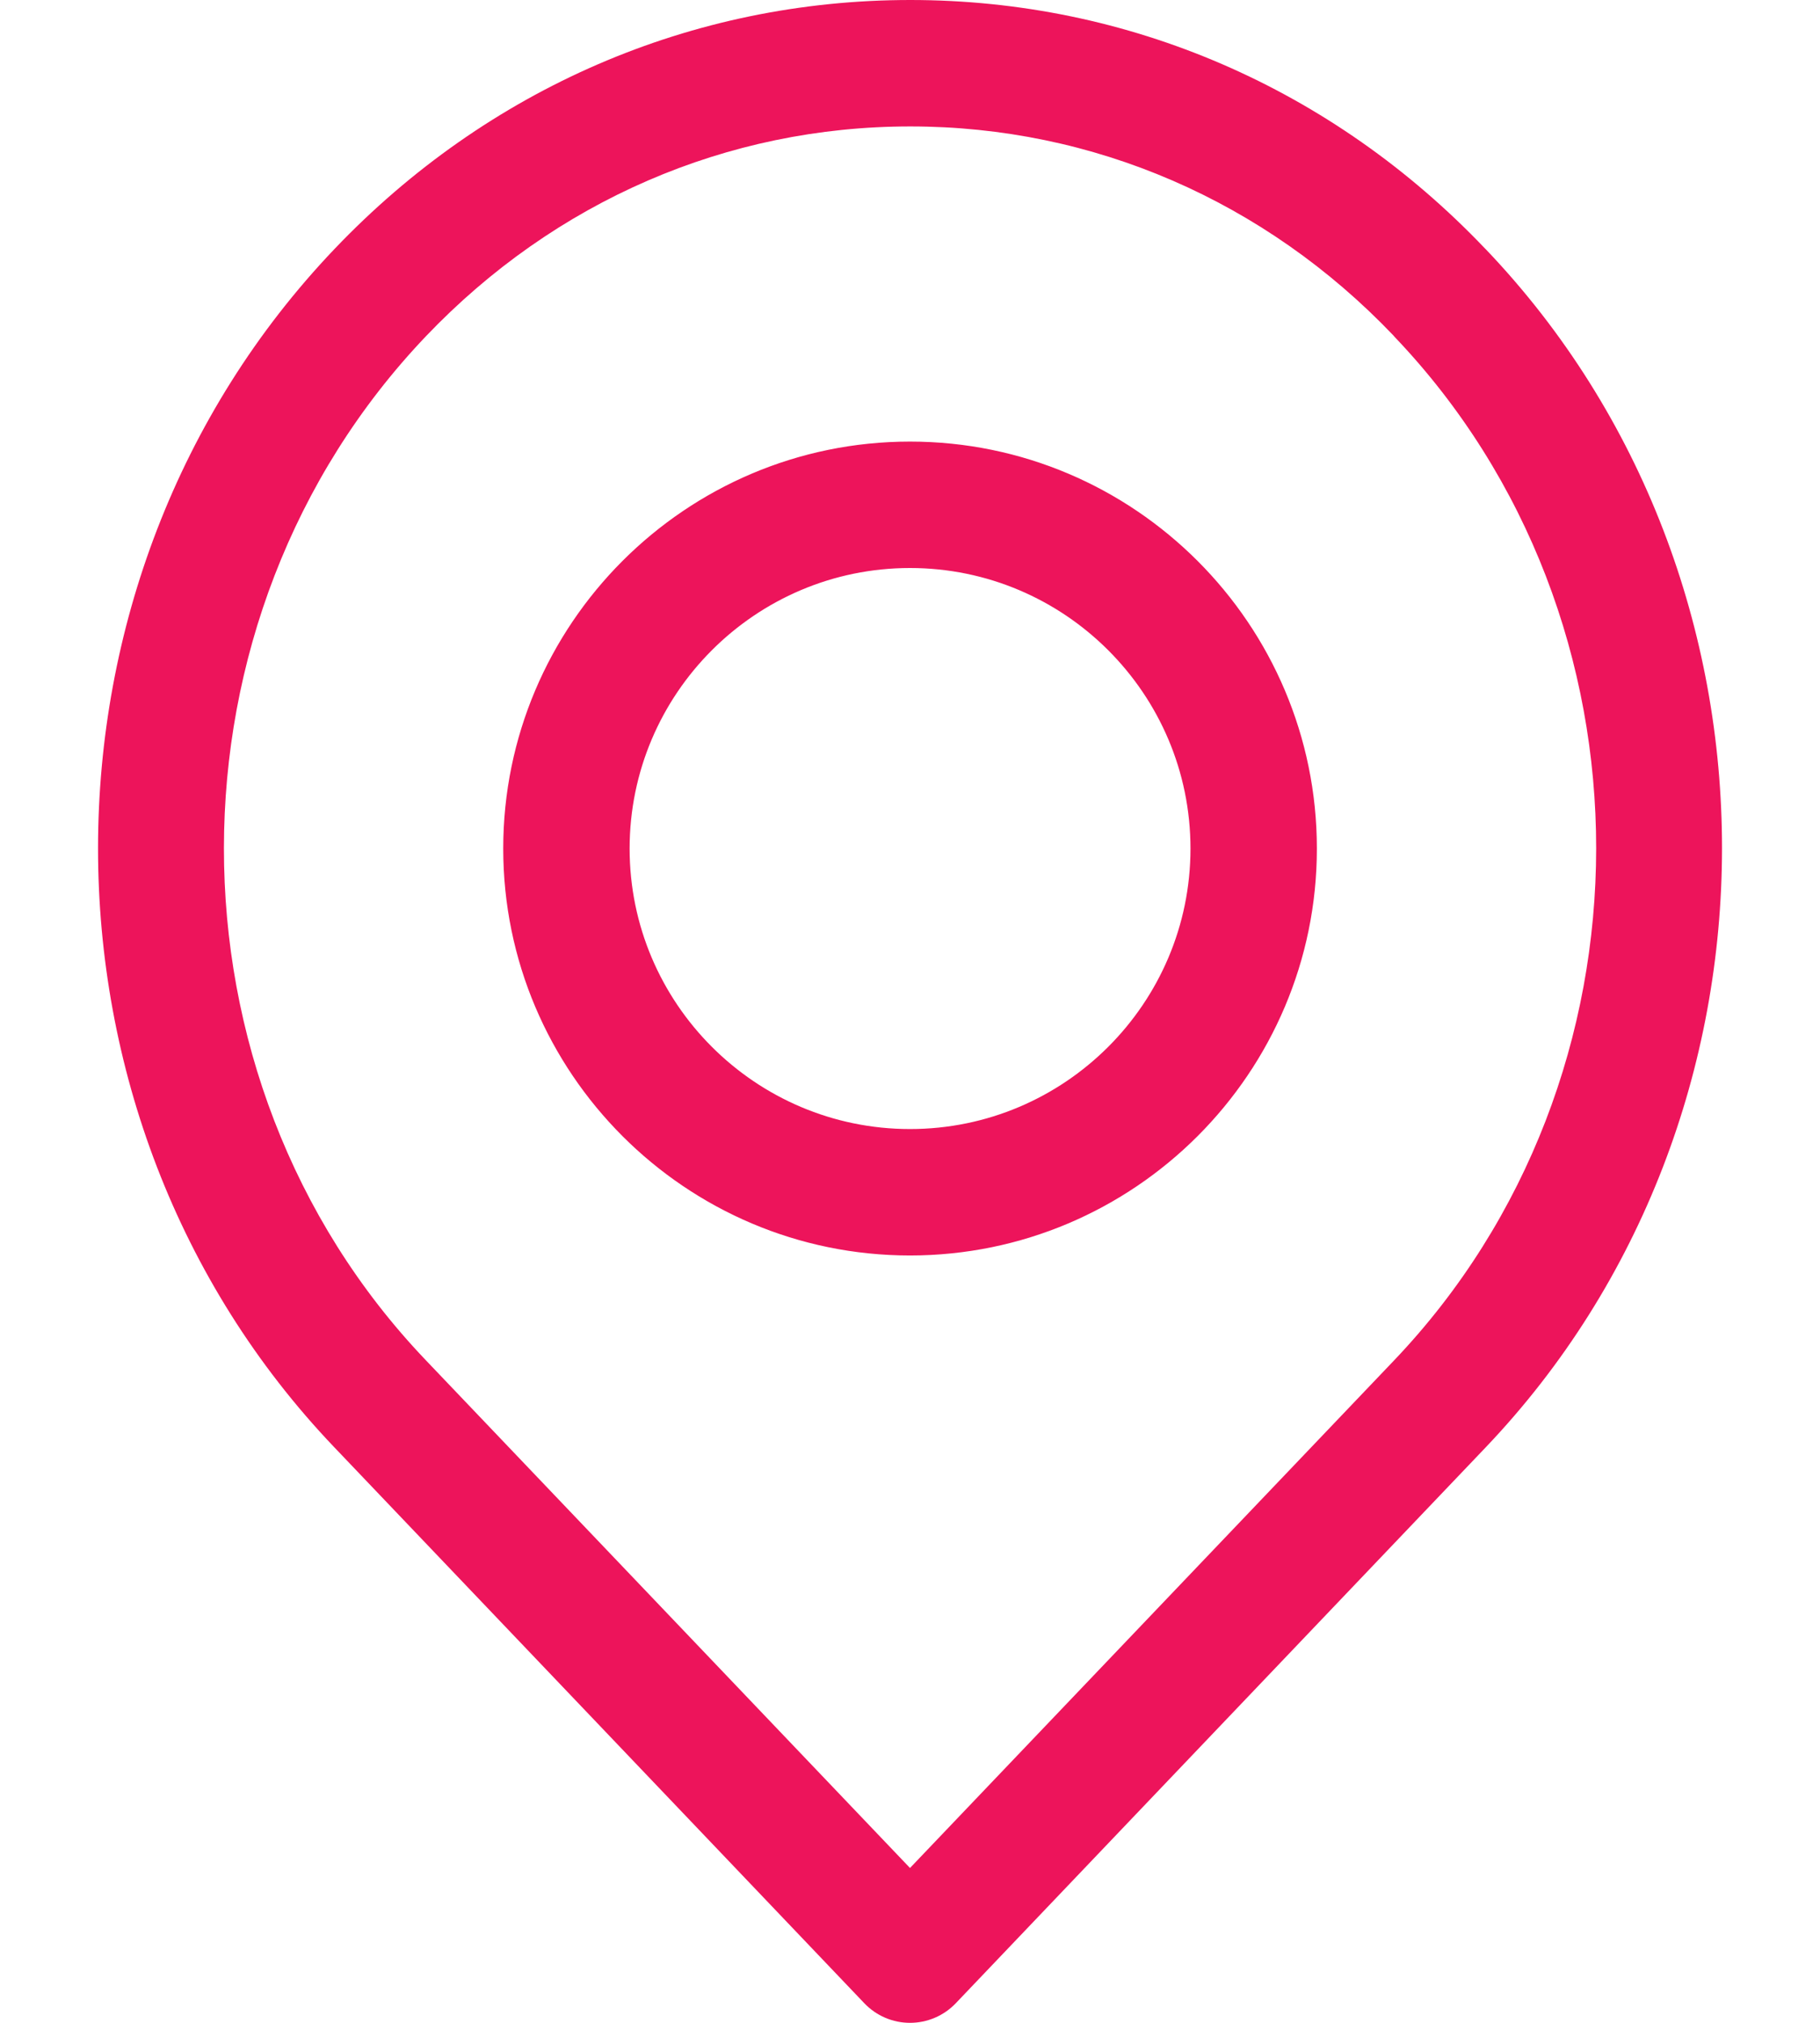 <svg width="18" height="20" viewBox="0 0 18 20" fill="none" xmlns="http://www.w3.org/2000/svg">
<path d="M14.698 2.468L14.686 2.456C13.176 0.872 11.158 0 9.003 0C6.845 0 4.822 0.874 3.308 2.462C0.192 5.729 0.19 11.042 3.303 14.306L8.548 19.806C8.666 19.93 8.829 20 9 20C9.171 20 9.335 19.93 9.453 19.806L14.692 14.312C17.808 11.045 17.811 5.732 14.698 2.468ZM13.788 13.45L9 18.469L4.207 13.444C1.548 10.655 1.551 6.116 4.213 3.324C5.489 1.987 7.19 1.25 9.003 1.25C10.812 1.25 12.51 1.985 13.782 3.318L13.793 3.331C16.453 6.119 16.45 10.658 13.788 13.45ZM9 4.366C6.782 4.366 4.977 6.171 4.977 8.39C4.977 10.608 6.782 12.413 9 12.413C11.219 12.413 13.024 10.608 13.024 8.39C13.024 6.171 11.219 4.366 9 4.366ZM9 11.163C7.471 11.163 6.227 9.919 6.227 8.39C6.227 6.86 7.471 5.616 9 5.616C10.53 5.616 11.774 6.86 11.774 8.39C11.774 9.919 10.53 11.163 9 11.163Z" fill="#ED145B"/>
</svg>
